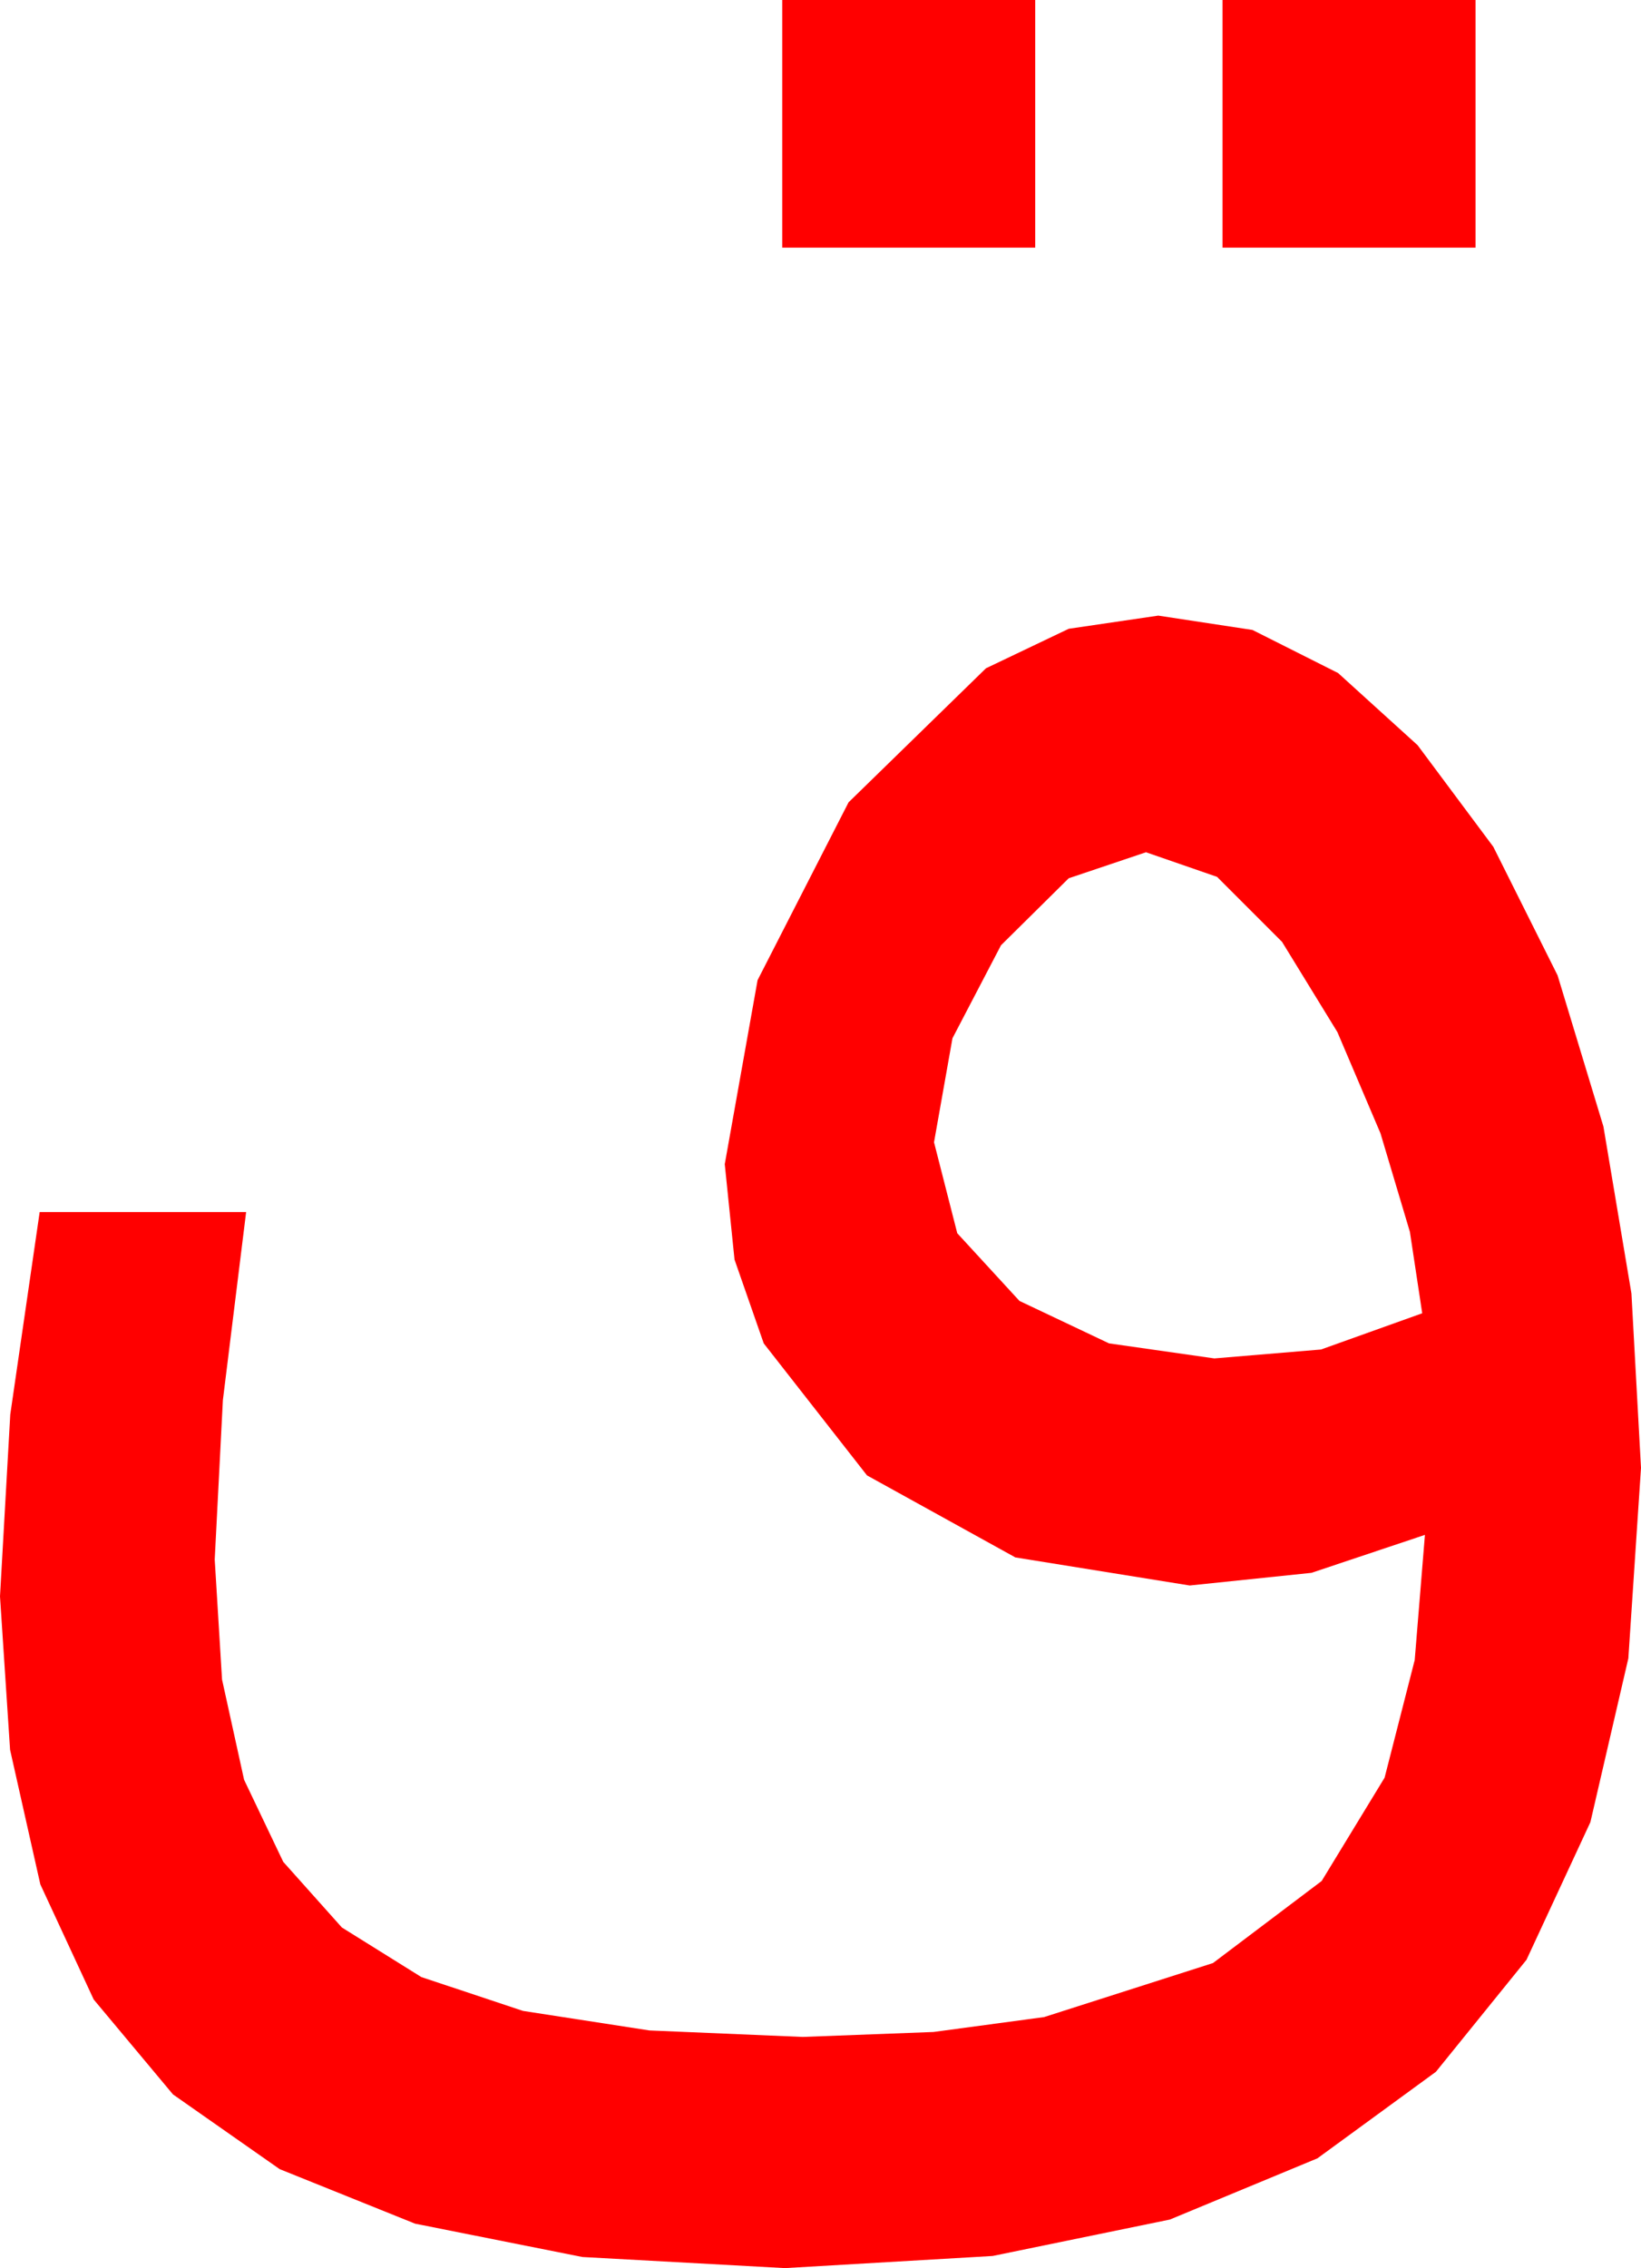 <?xml version="1.0" encoding="utf-8"?>
<!DOCTYPE svg PUBLIC "-//W3C//DTD SVG 1.1//EN" "http://www.w3.org/Graphics/SVG/1.1/DTD/svg11.dtd">
<svg width="35.156" height="48.574" xmlns="http://www.w3.org/2000/svg" xmlns:xlink="http://www.w3.org/1999/xlink" xmlns:xml="http://www.w3.org/XML/1998/namespace" version="1.1">
  <g>
    <g>
      <path style="fill:#FF0000;fill-opacity:1" d="M24.551,18.252L22.896,18.809 21.445,20.244 20.405,22.236 20.01,24.463 20.508,26.411 21.841,27.861 23.76,28.77 26.016,29.092 28.301,28.901 30.469,28.125 30.205,26.382 29.575,24.272 28.652,22.104 27.466,20.171 26.074,18.779 24.551,18.252z M24.814,13.184L26.832,13.491 28.667,14.414 30.37,15.959 31.992,18.135 33.369,20.889 34.351,24.126 34.951,27.7 35.156,31.436 34.885,35.515 34.072,39.023 32.703,41.971 30.762,44.37 28.224,46.223 25.063,47.534 21.266,48.314 16.816,48.574 12.477,48.336 8.892,47.622 5.991,46.454 3.706,44.854 2.007,42.821 0.864,40.356 0.216,37.474 0,34.189 0.22,30.293 0.85,25.957 5.273,25.957 4.775,29.985 4.6,33.398 4.757,35.969 5.229,38.115 6.068,39.873 7.324,41.279 9.027,42.341 11.206,43.066 13.912,43.484 17.197,43.623 19.999,43.517 22.368,43.198 25.986,42.041 28.315,40.283 29.663,38.071 30.308,35.552 30.527,32.871 28.096,33.684 25.488,33.955 21.753,33.354 18.574,31.597 16.362,28.77 15.736,26.975 15.527,24.932 16.23,20.991 18.179,17.183 21.123,14.312 22.896,13.466 24.814,13.184z M26.191,0L31.611,0 31.611,5.303 26.191,5.303 26.191,0z M16.758,0L22.178,0 22.178,5.303 16.758,5.303 16.758,0z" />
    </g>
  </g>
</svg>